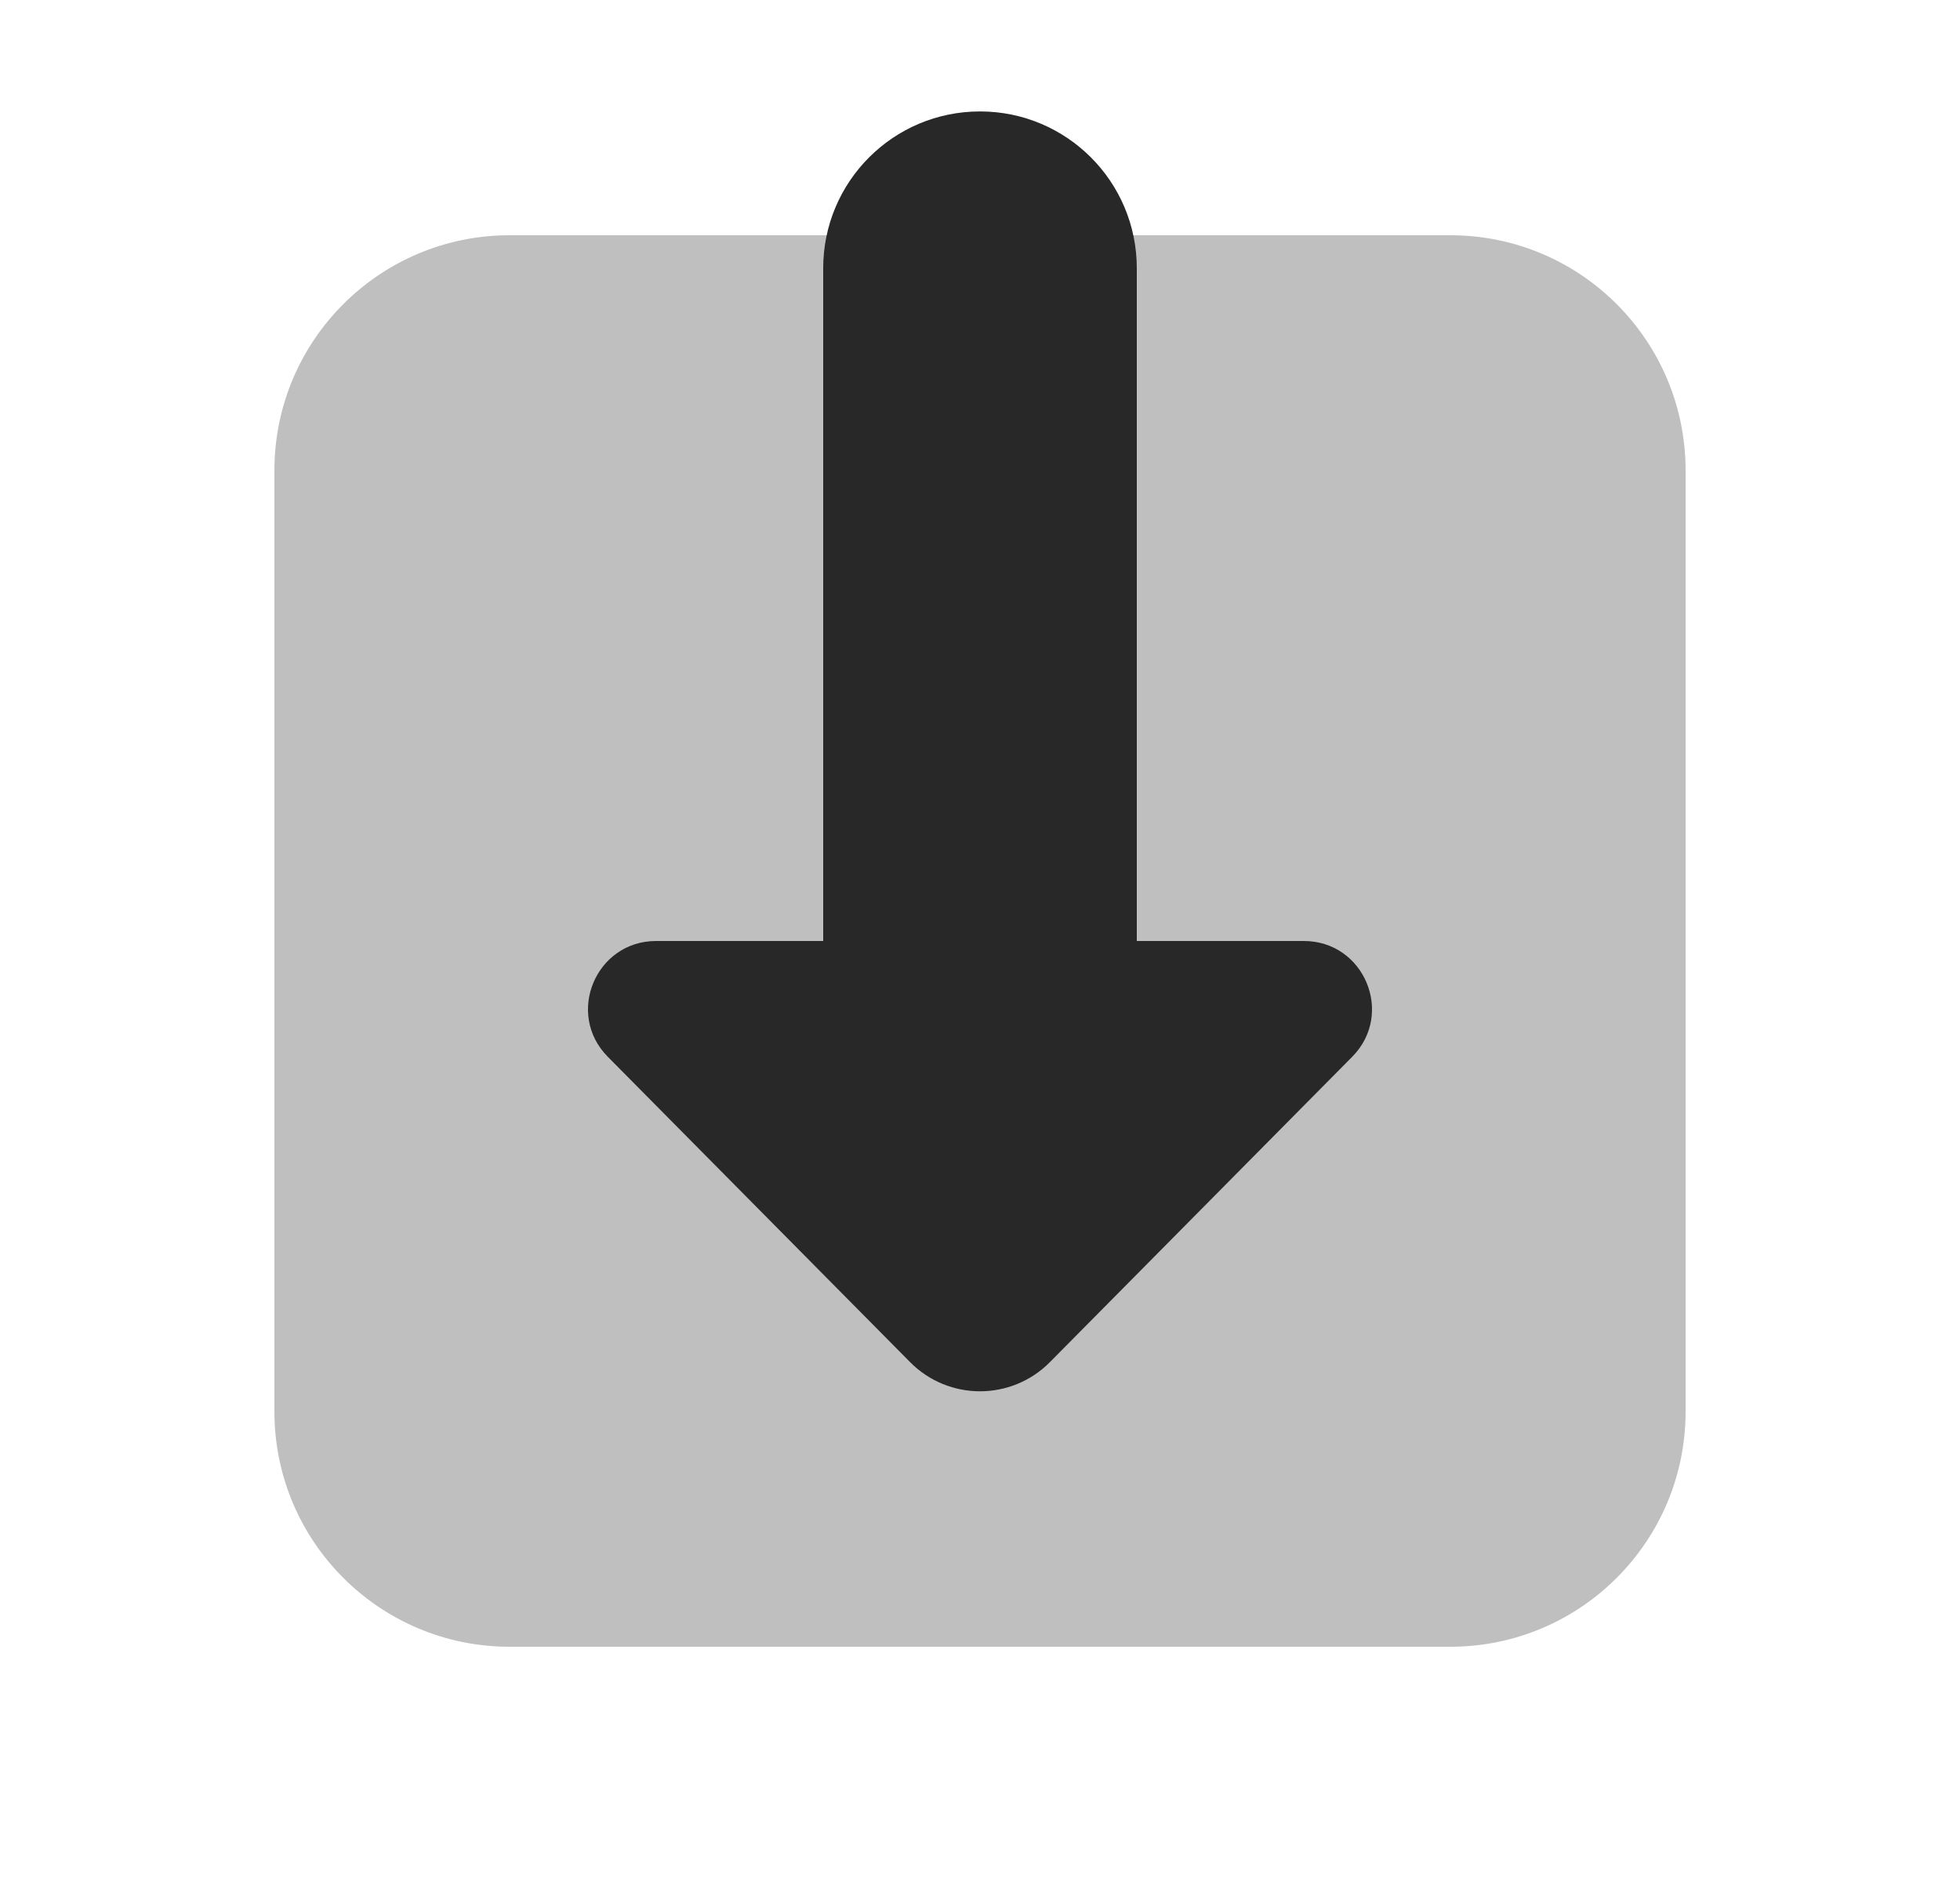 <svg width="25" height="24" viewBox="0 0 25 24" fill="none" xmlns="http://www.w3.org/2000/svg">
<path opacity="0.3" d="M18.5 21H6.5C4.843 21 3.5 19.657 3.5 18V6C3.5 4.343 4.843 3 6.5 3H18.5C20.157 3 21.5 4.343 21.5 6V18C21.5 19.657 20.157 21 18.5 21Z" fill="#282828"/>
<path d="M12.5 1.421C13.605 1.421 14.5 2.316 14.5 3.421V12H16.631C17.402 12 17.79 12.93 17.247 13.477L13.391 17.371C12.9 17.866 12.1 17.866 11.609 17.371L7.753 13.477C7.21 12.93 7.598 12 8.369 12H10.5V3.421C10.5 2.316 11.395 1.421 12.5 1.421Z" fill="#282828"/>
</svg>
